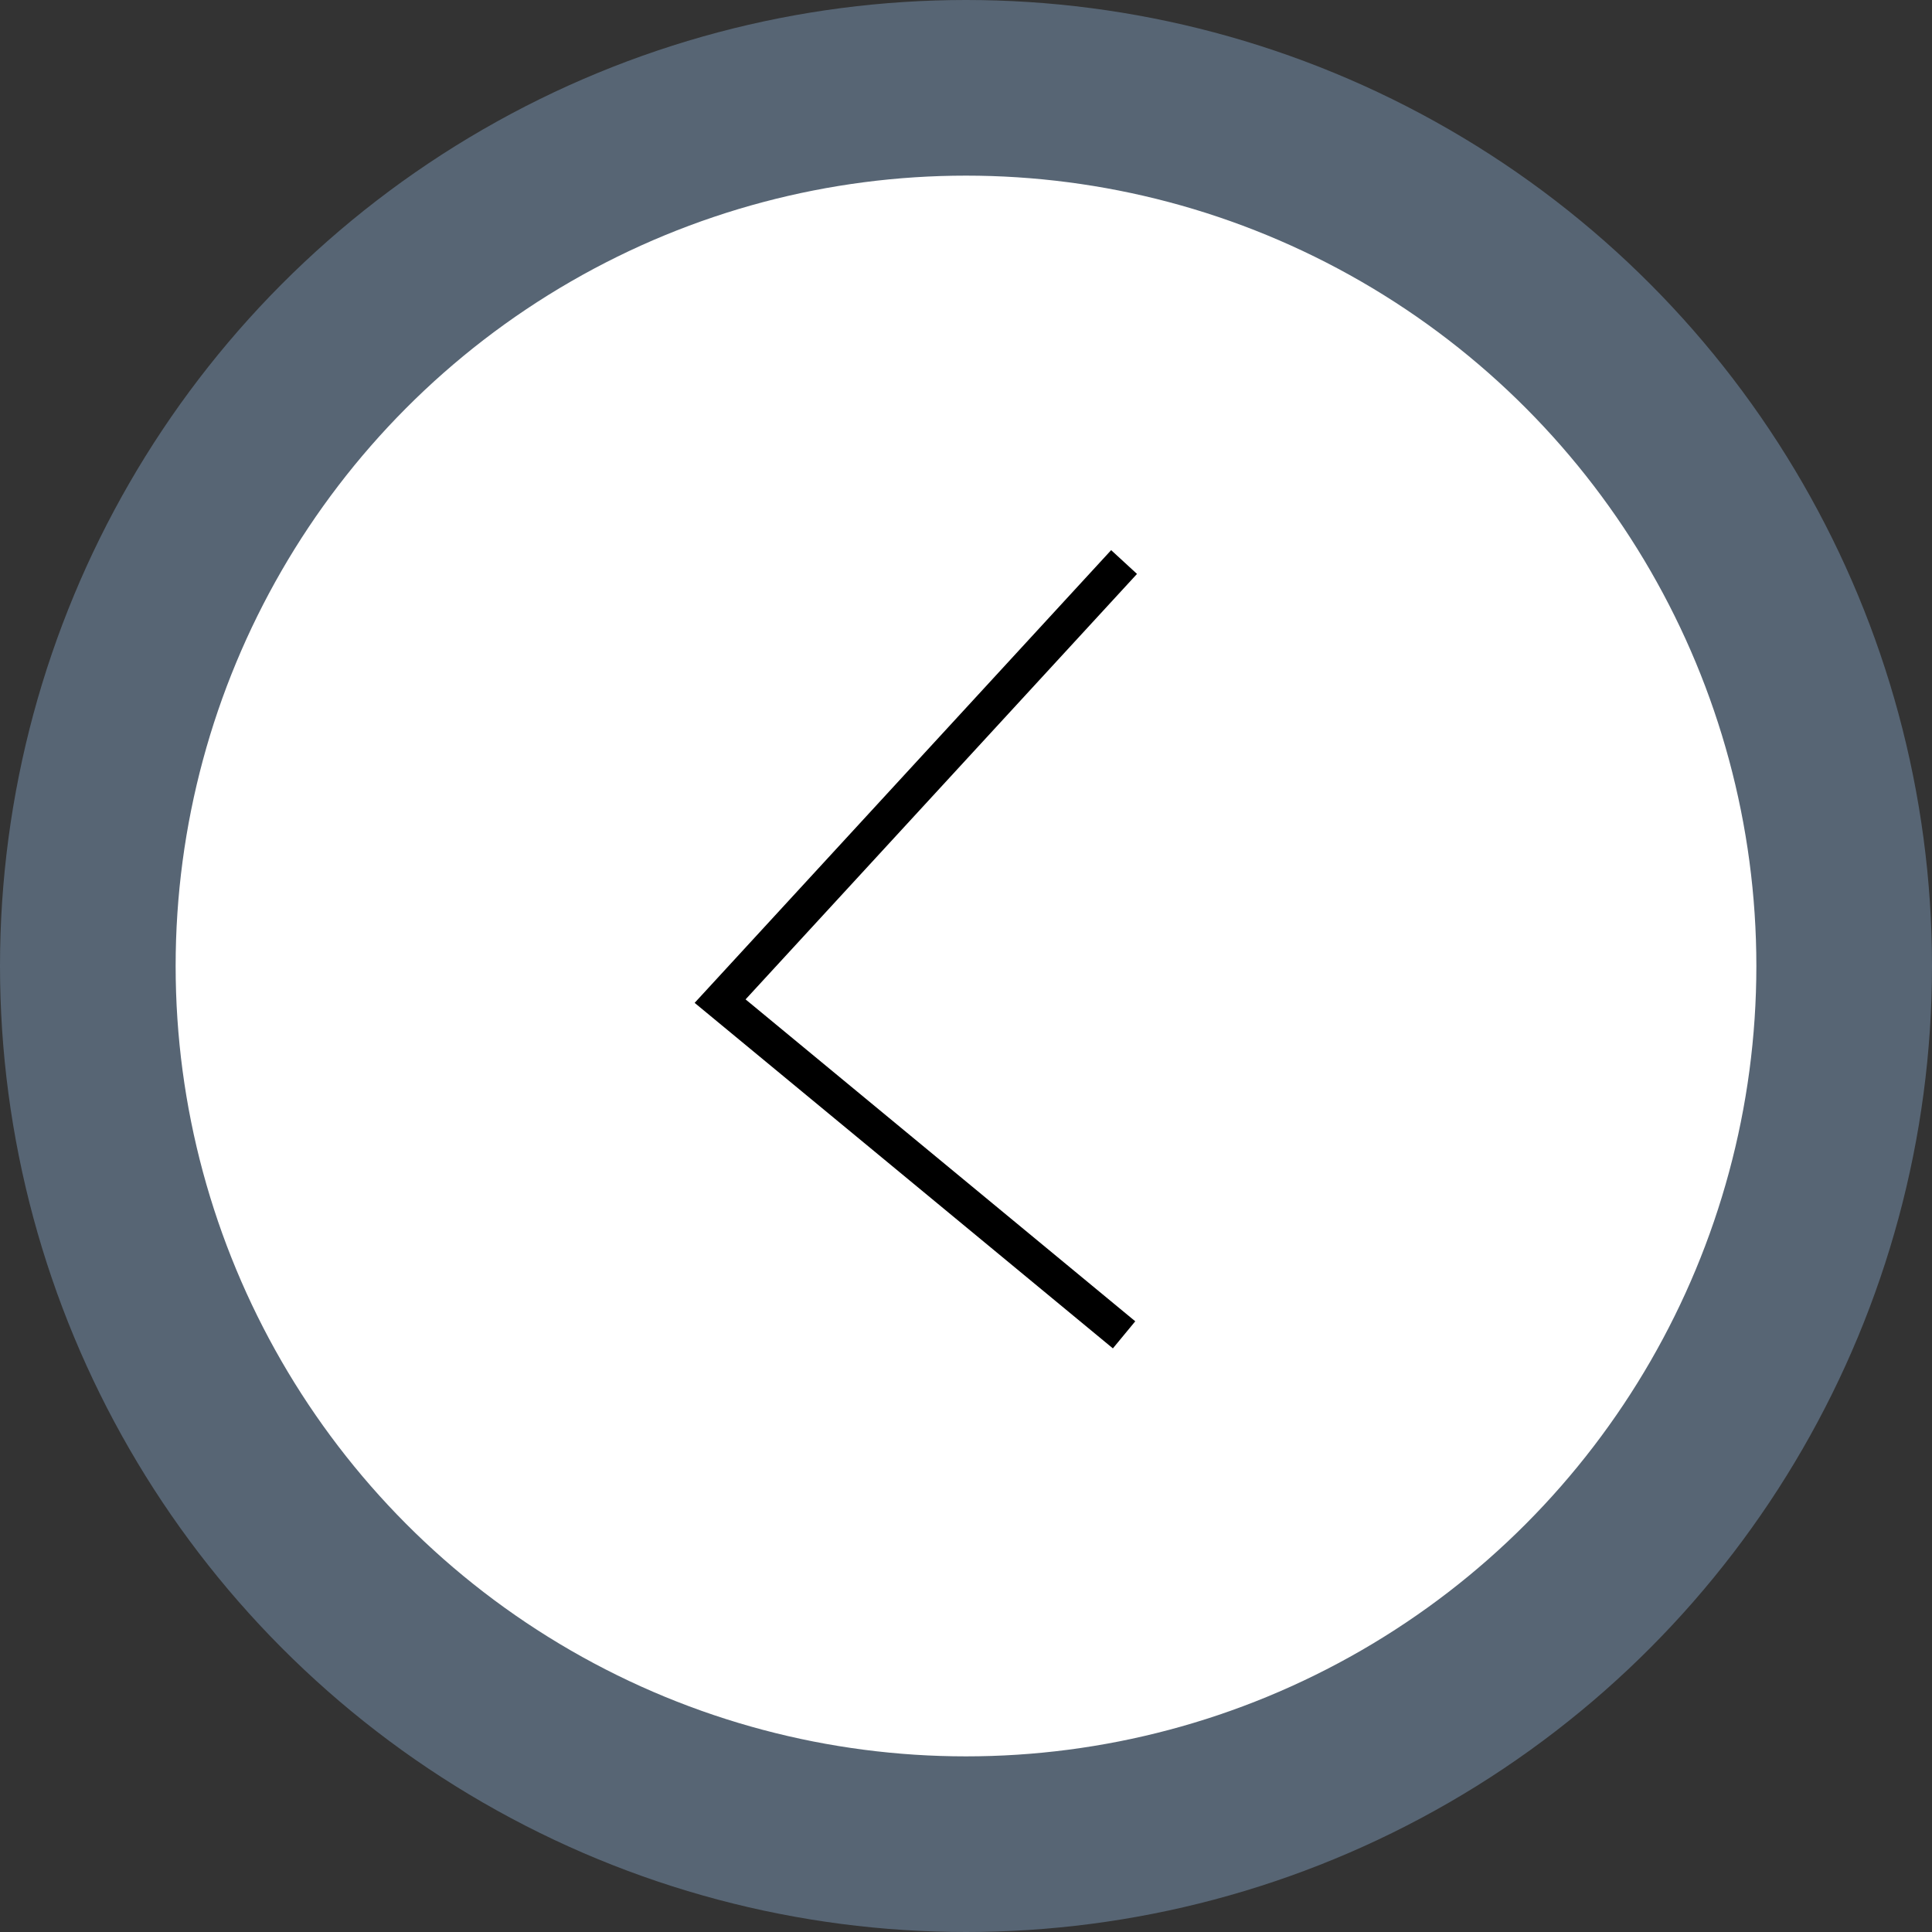 <svg width="55" height="55" viewBox="0 0 55 55" fill="none" xmlns="http://www.w3.org/2000/svg">
<rect x="0" y="0" width="55" height="55" fill="#333333" stroke="none"/>
<circle cx="27.5" cy="27.5" r="25" fill="white" stroke="#576574" stroke-width="5"/>
<path d="M32 16L20.5 28.5L32 38" stroke="black"/>
</svg>
